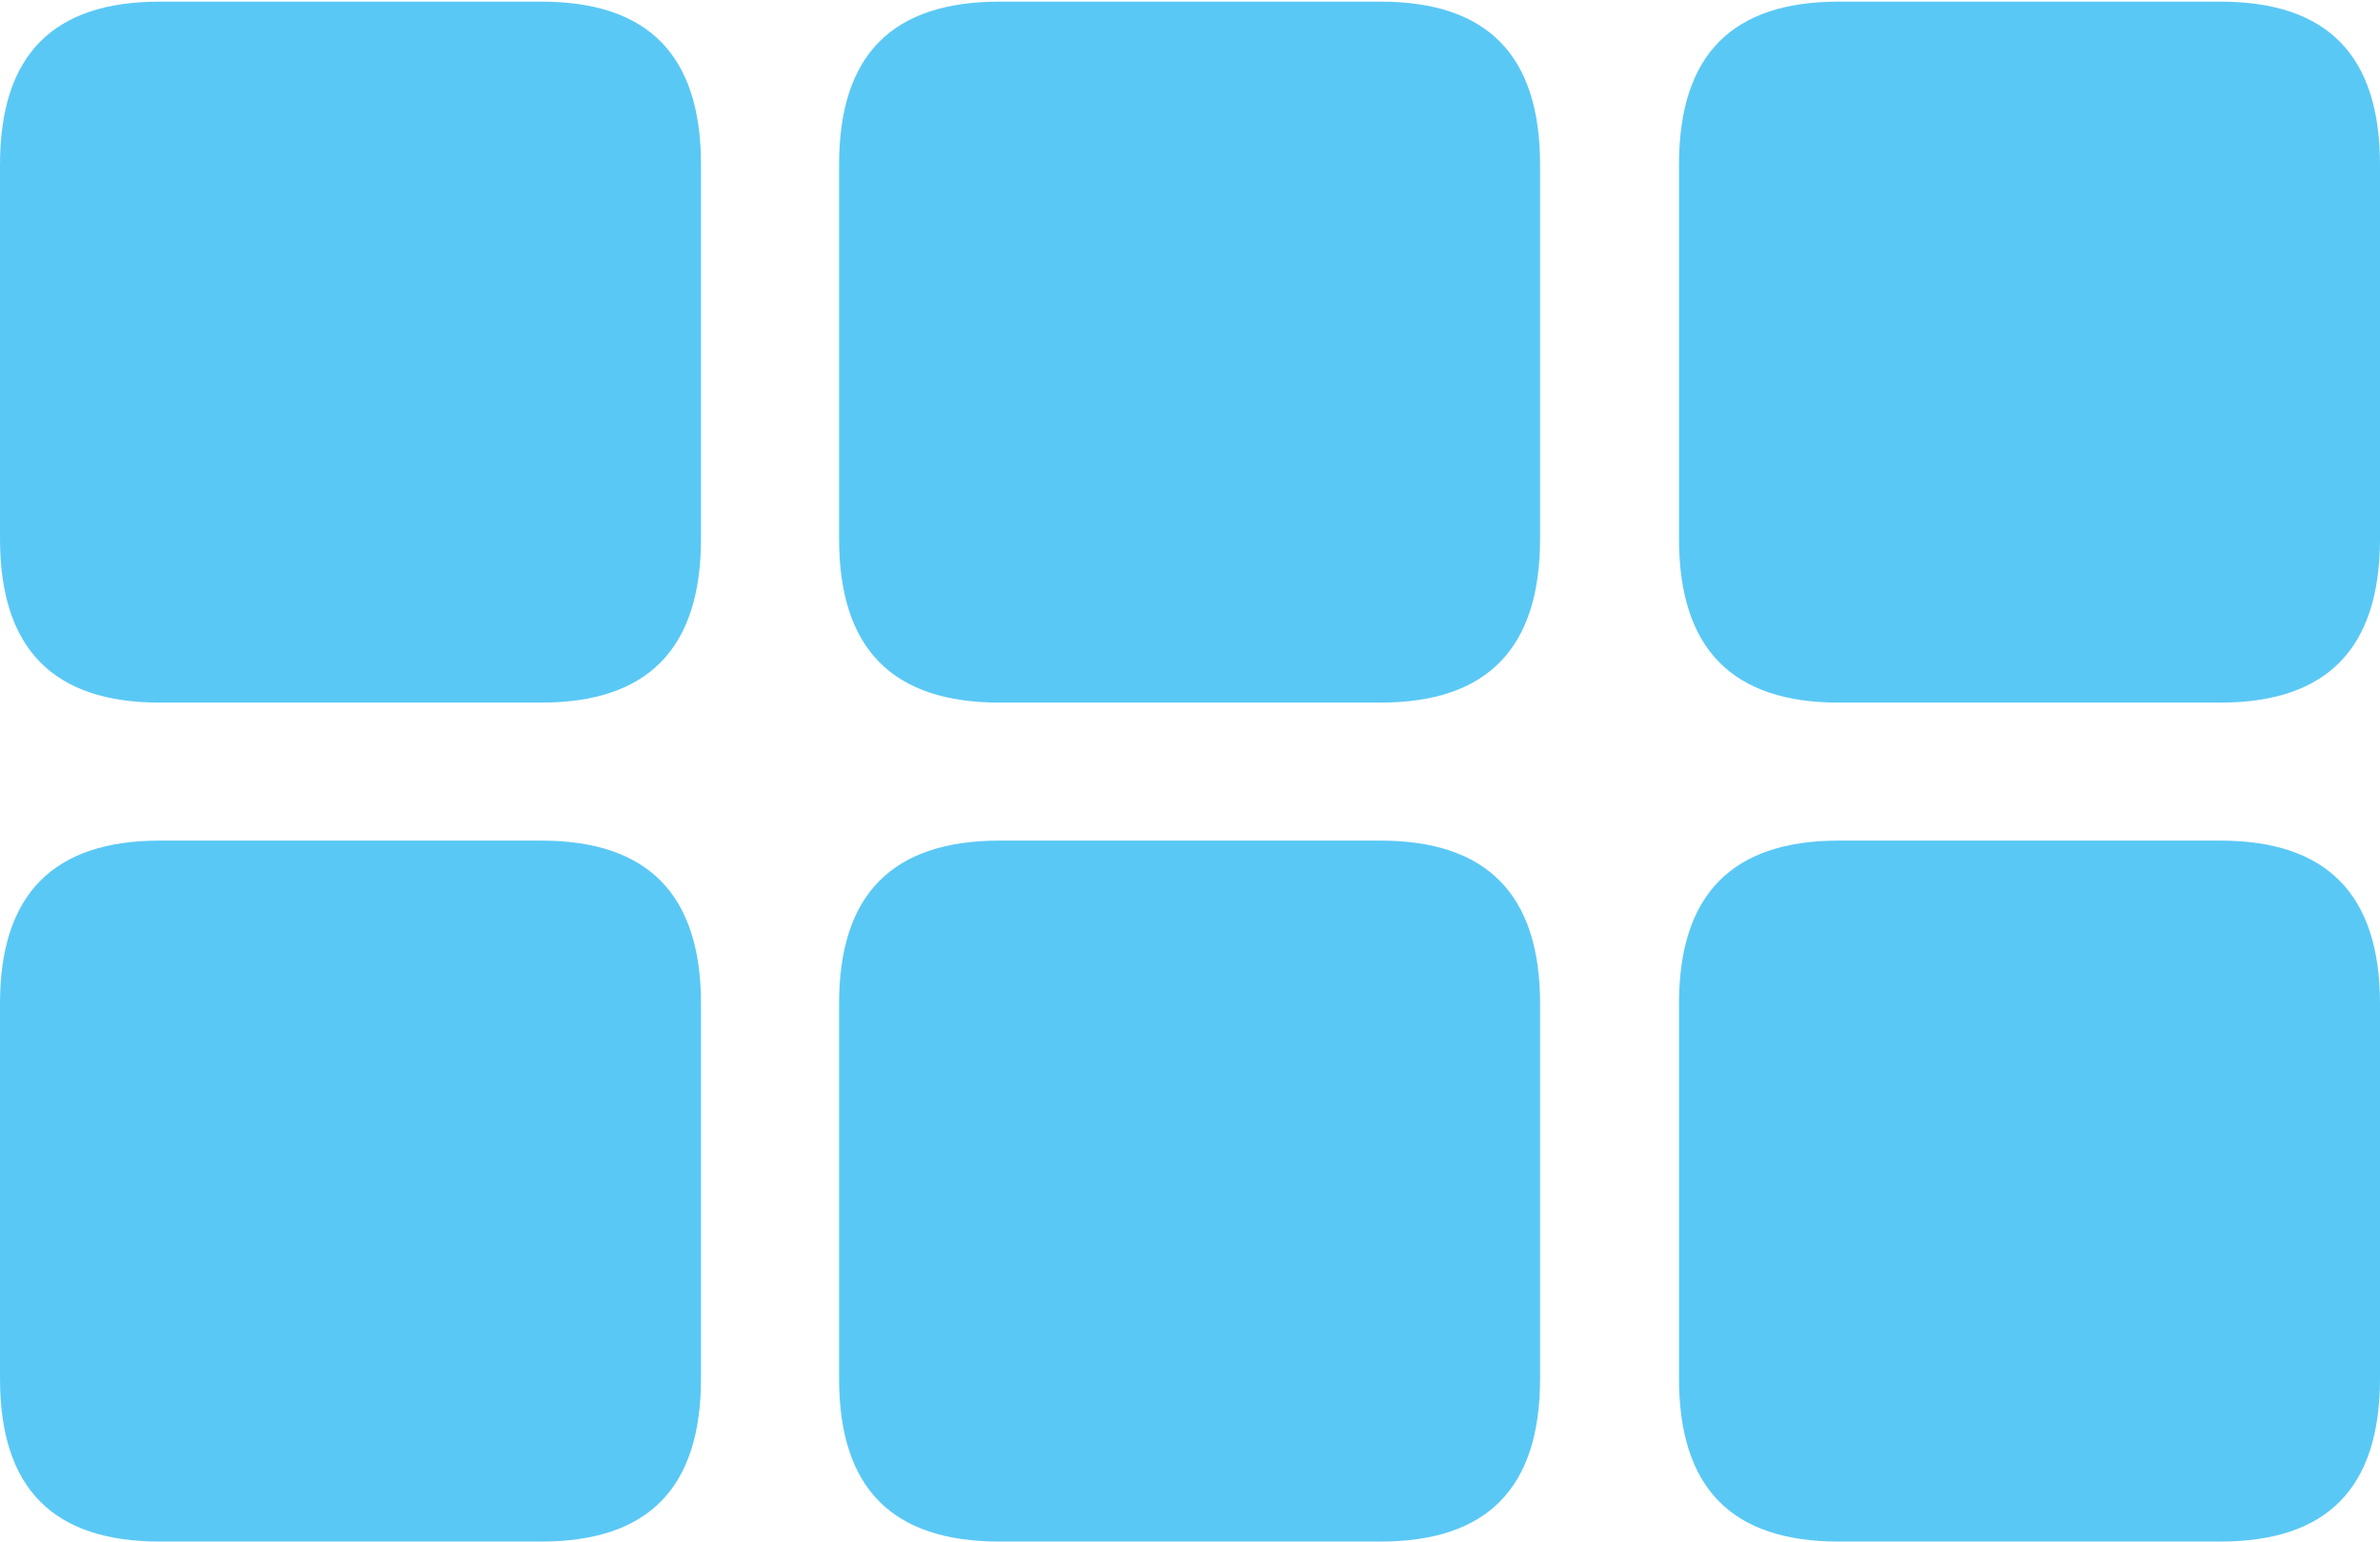 <?xml version="1.0" encoding="UTF-8"?>
<!--Generator: Apple Native CoreSVG 175.5-->
<!DOCTYPE svg
PUBLIC "-//W3C//DTD SVG 1.1//EN"
       "http://www.w3.org/Graphics/SVG/1.1/DTD/svg11.dtd">
<svg version="1.1" xmlns="http://www.w3.org/2000/svg" xmlns:xlink="http://www.w3.org/1999/xlink" width="34.729" height="22.498">
 <g>
  <rect height="22.498" opacity="0" width="34.729" x="0" y="0"/>
  <path d="M2.332 10.254L7.898 10.254C9.448 10.254 10.229 9.473 10.229 7.861L10.229 2.405C10.229 0.793 9.448 0.024 7.898 0.024L2.332 0.024C0.781 0.024 0 0.793 0 2.405L0 7.861C0 9.473 0.781 10.254 2.332 10.254ZM14.587 10.254L20.142 10.254C21.692 10.254 22.473 9.473 22.473 7.861L22.473 2.405C22.473 0.793 21.692 0.024 20.142 0.024L14.587 0.024C13.025 0.024 12.244 0.793 12.244 2.405L12.244 7.861C12.244 9.473 13.025 10.254 14.587 10.254ZM26.831 10.254L32.398 10.254C33.948 10.254 34.729 9.473 34.729 7.861L34.729 2.405C34.729 0.793 33.948 0.024 32.398 0.024L26.831 0.024C25.281 0.024 24.5 0.793 24.5 2.405L24.5 7.861C24.5 9.473 25.281 10.254 26.831 10.254ZM2.332 22.498L7.898 22.498C9.448 22.498 10.229 21.729 10.229 20.117L10.229 14.648C10.229 13.049 9.448 12.268 7.898 12.268L2.332 12.268C0.781 12.268 0 13.049 0 14.648L0 20.117C0 21.729 0.781 22.498 2.332 22.498ZM14.587 22.498L20.142 22.498C21.692 22.498 22.473 21.729 22.473 20.117L22.473 14.648C22.473 13.049 21.692 12.268 20.142 12.268L14.587 12.268C13.025 12.268 12.244 13.049 12.244 14.648L12.244 20.117C12.244 21.729 13.025 22.498 14.587 22.498ZM26.831 22.498L32.398 22.498C33.948 22.498 34.729 21.729 34.729 20.117L34.729 14.648C34.729 13.049 33.948 12.268 32.398 12.268L26.831 12.268C25.281 12.268 24.5 13.049 24.5 14.648L24.5 20.117C24.5 21.729 25.281 22.498 26.831 22.498Z" fill="#5ac8f5"/>
 </g>
</svg>
